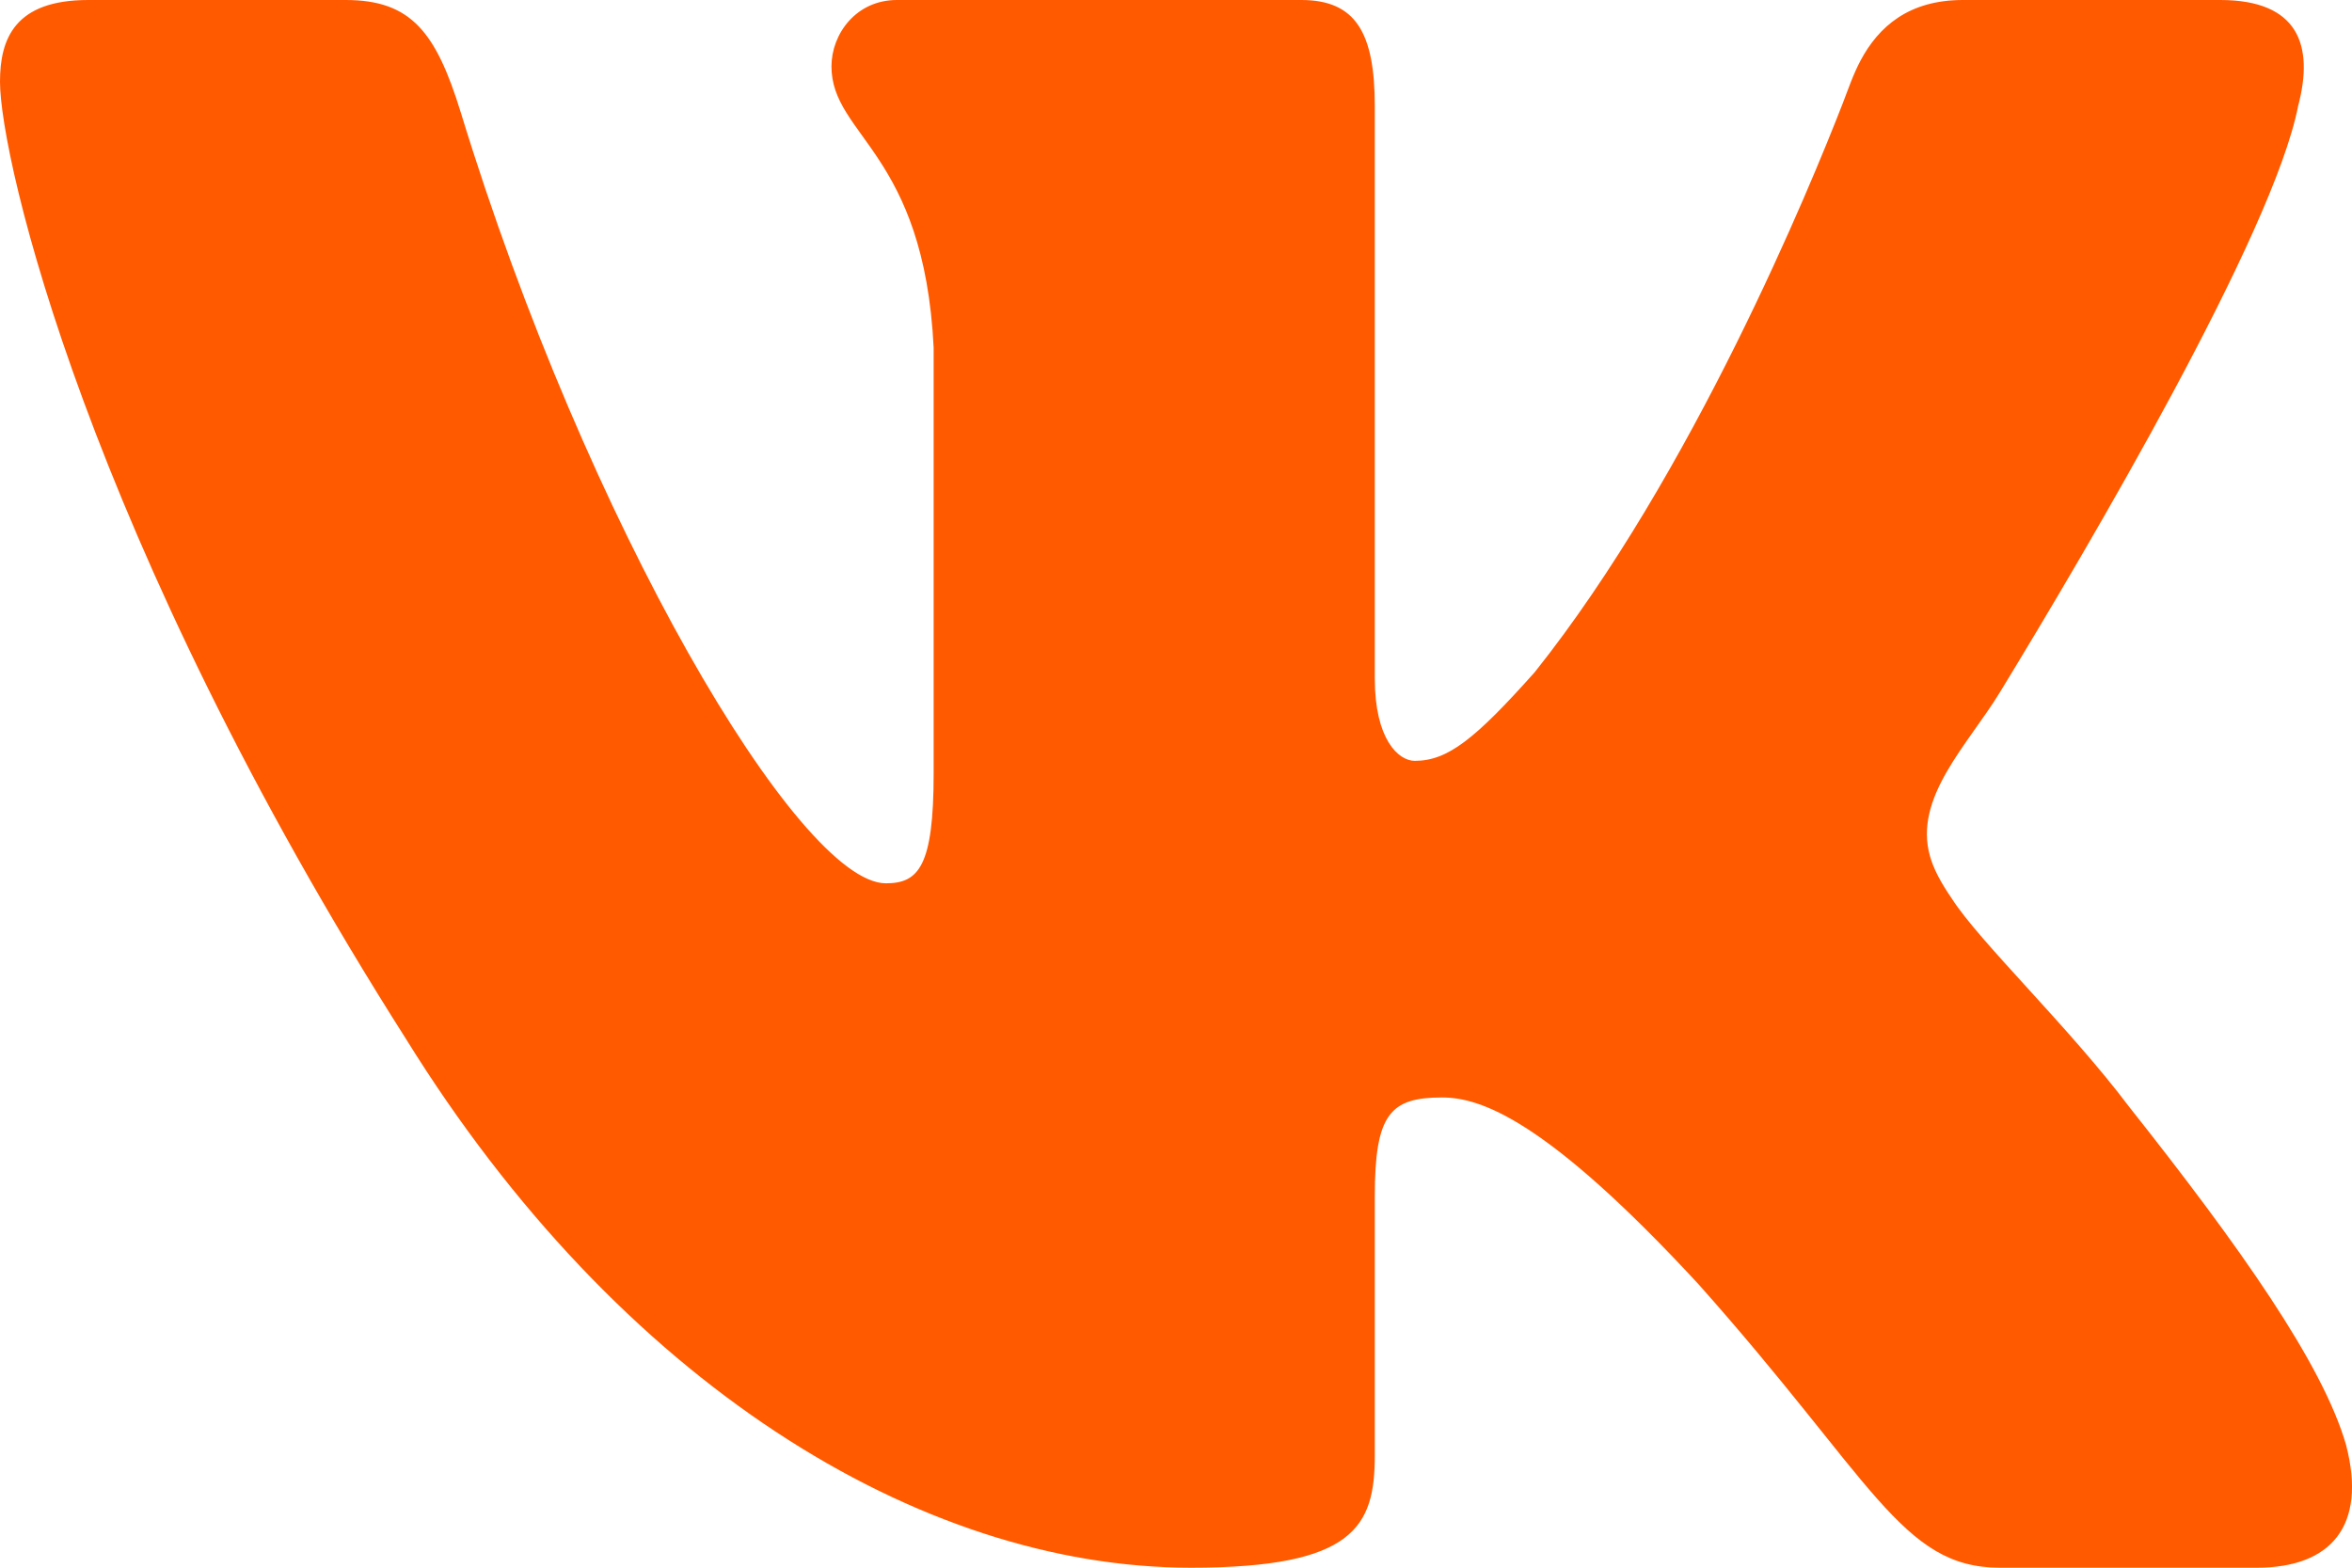 <svg width="27" height="18" viewBox="0 0 27 18" fill="none" xmlns="http://www.w3.org/2000/svg">
<path fill-rule="evenodd" clip-rule="evenodd" d="M26.381 1.219C26.381 1.219 26.381 1.219 26.381 1.219C26.568 0.516 26.381 0 25.487 0H22.533C21.911 0 21.566 0.307 21.36 0.692C21.275 0.851 21.218 1.021 21.153 1.189C20.791 2.12 19.432 5.442 17.618 7.718C16.93 8.49 16.617 8.736 16.241 8.736C16.054 8.736 15.782 8.49 15.782 7.788V1.219C15.782 0.376 15.564 0 14.938 0H10.296C9.827 0 9.545 0.391 9.545 0.762C9.545 1.562 10.608 1.746 10.718 3.994V8.877C10.718 9.947 10.546 10.142 10.17 10.142C9.169 10.142 6.733 6.013 5.289 1.289C5.005 0.371 4.721 0 3.967 0H1.013C0.169 0 0 0.446 0 0.938C0 1.816 1.002 6.172 4.663 11.933C7.104 15.867 10.543 18 13.672 18C15.55 18 15.782 17.526 15.782 16.71V13.737C15.782 12.79 15.96 12.601 16.554 12.601C16.992 12.601 17.743 12.846 19.496 14.743C21.499 16.991 21.829 18 22.955 18H25.909C26.753 18 27.175 17.526 26.932 16.591C26.665 15.66 25.709 14.308 24.44 12.706C23.752 11.792 22.719 10.809 22.406 10.317C22.277 10.13 22.196 9.974 22.156 9.832C21.962 9.157 22.594 8.547 22.959 7.947C23.984 6.267 26.097 2.675 26.381 1.219C26.381 1.219 26.381 1.219 26.381 1.219Z" fill="#FF5A00"/>
</svg>
